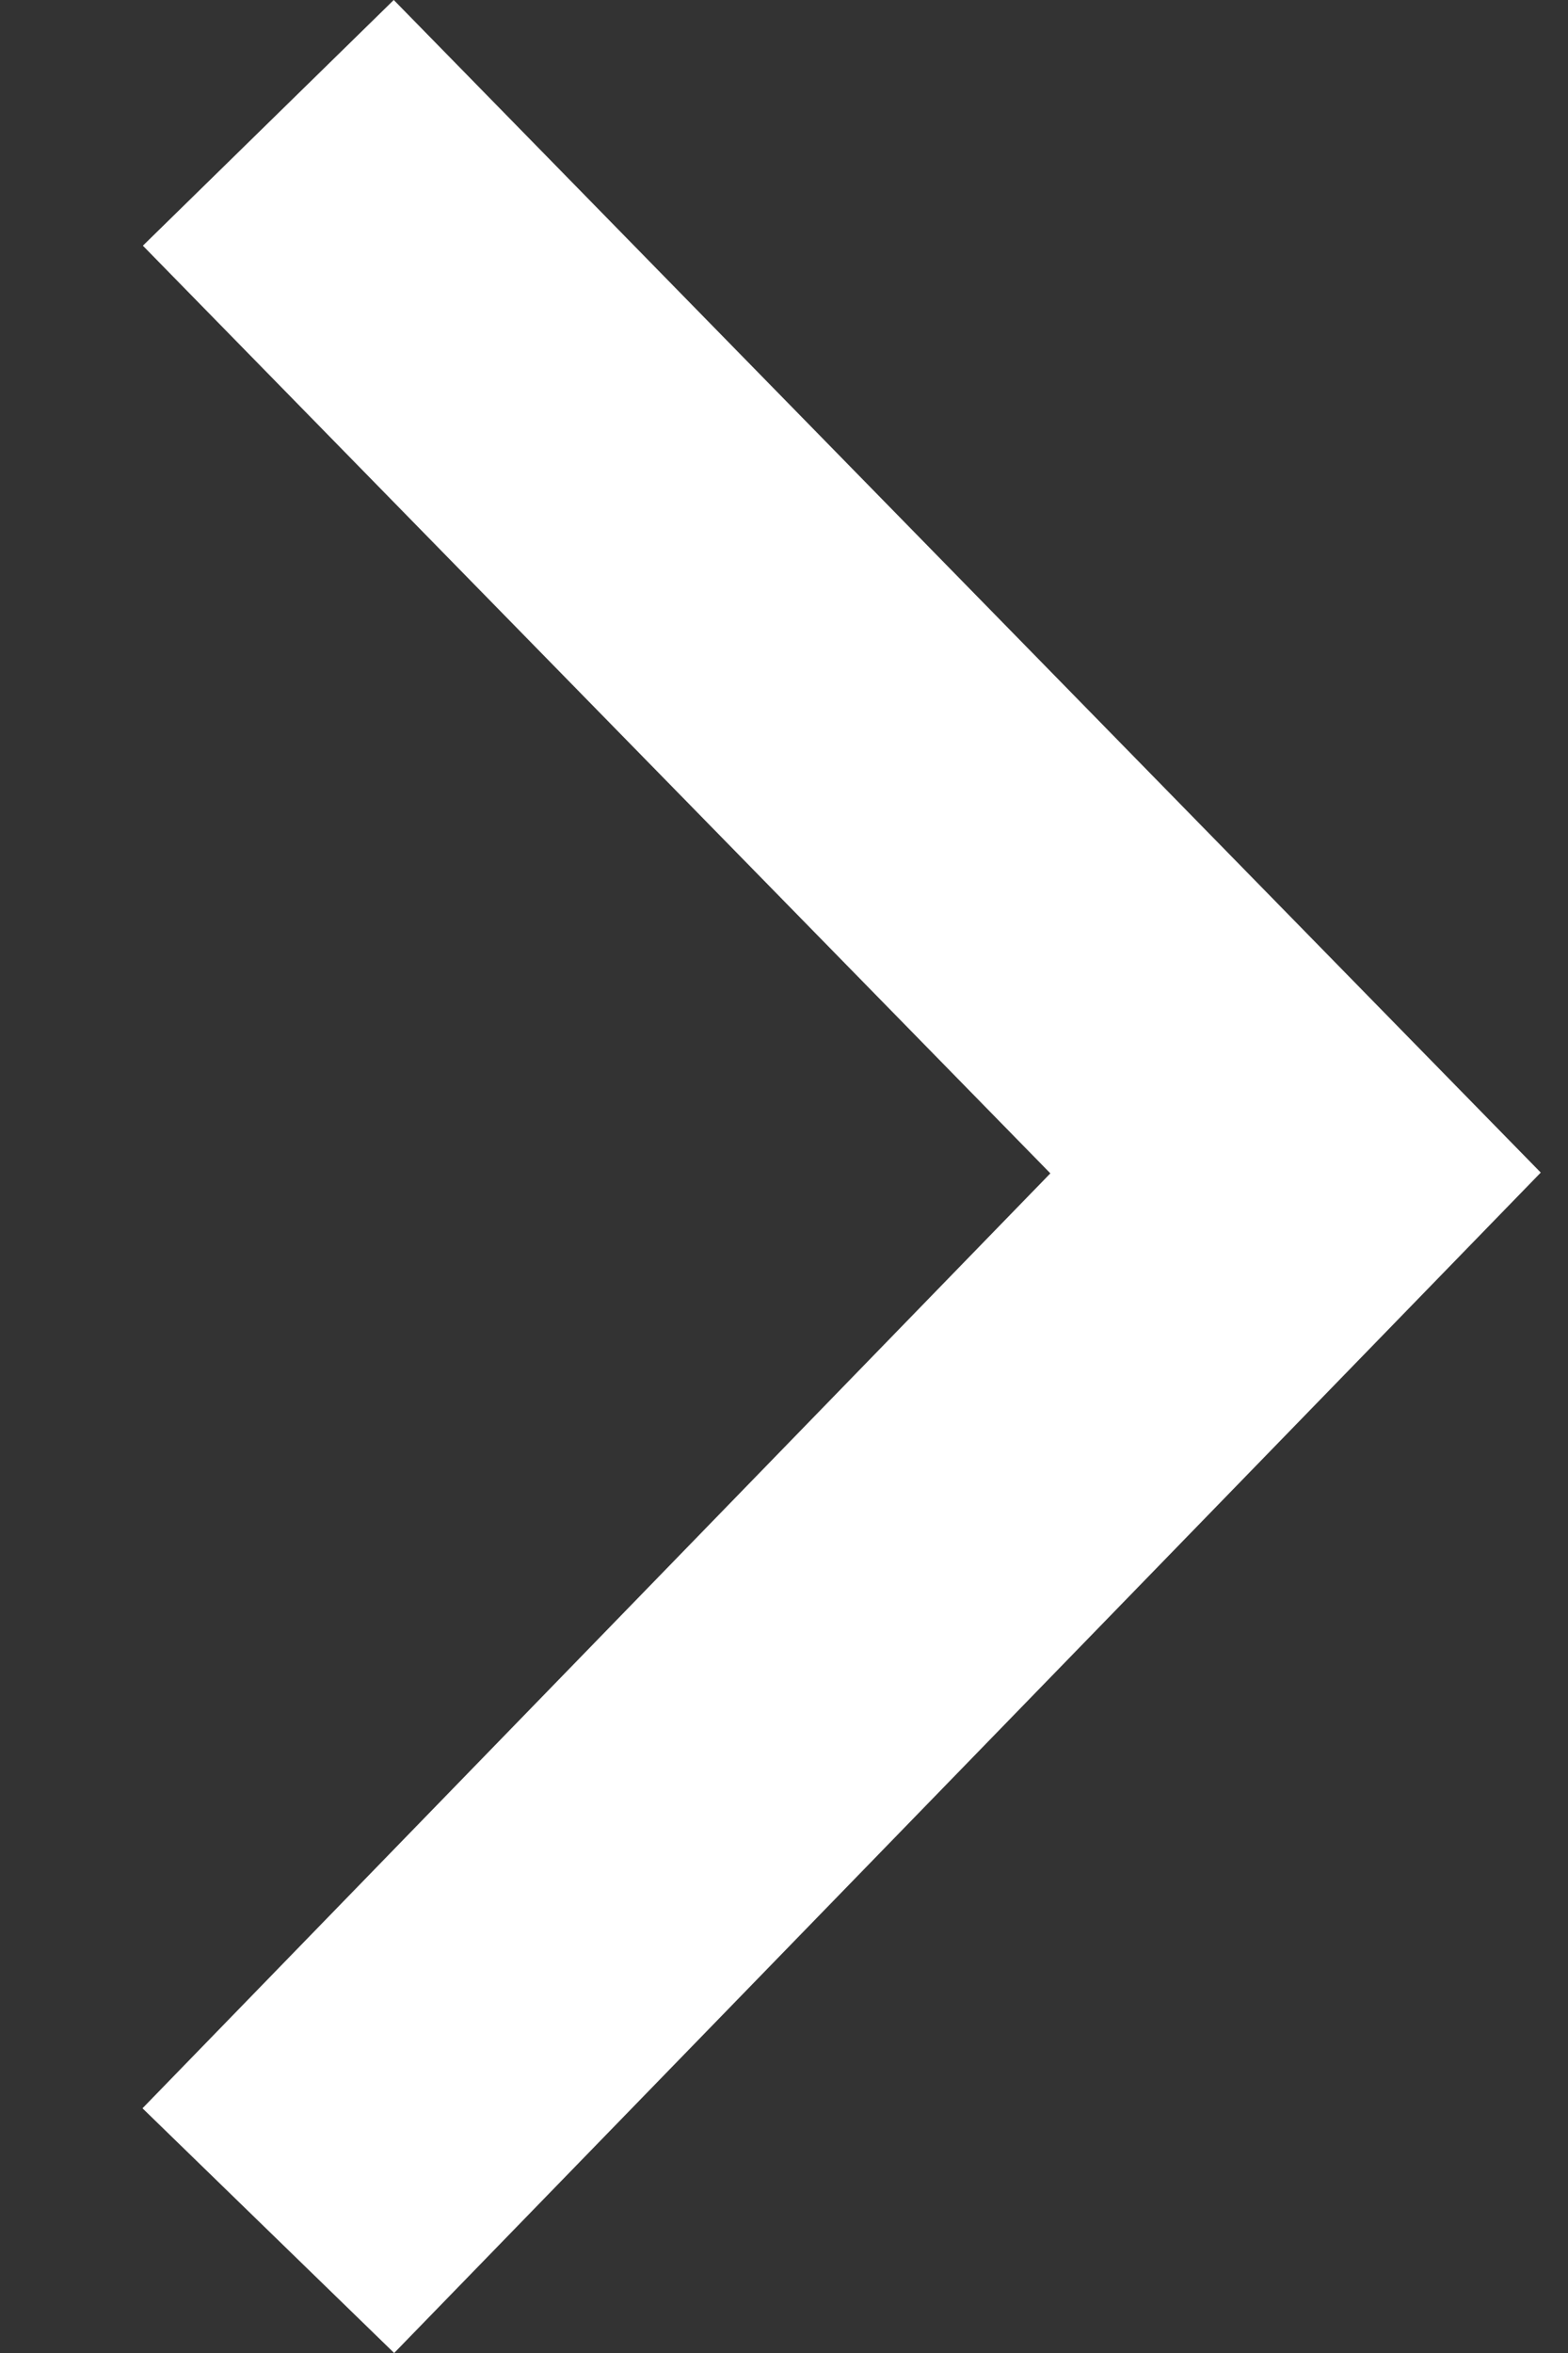 <?xml version="1.0" encoding="UTF-8" standalone="no"?><svg width='8' height='12' viewBox='0 0 8 12' fill='none' xmlns='http://www.w3.org/2000/svg'>
<rect x="0" y="0" width="8" height="12" fill="#333333" stroke="none"/>
<path fill-rule='evenodd' clip-rule='evenodd' d='M5.359 5.984L0.729 1.253L2.009 0L7.861 5.98L2.011 12L0.727 10.752L5.359 5.984Z' fill='white'/>
</svg>
